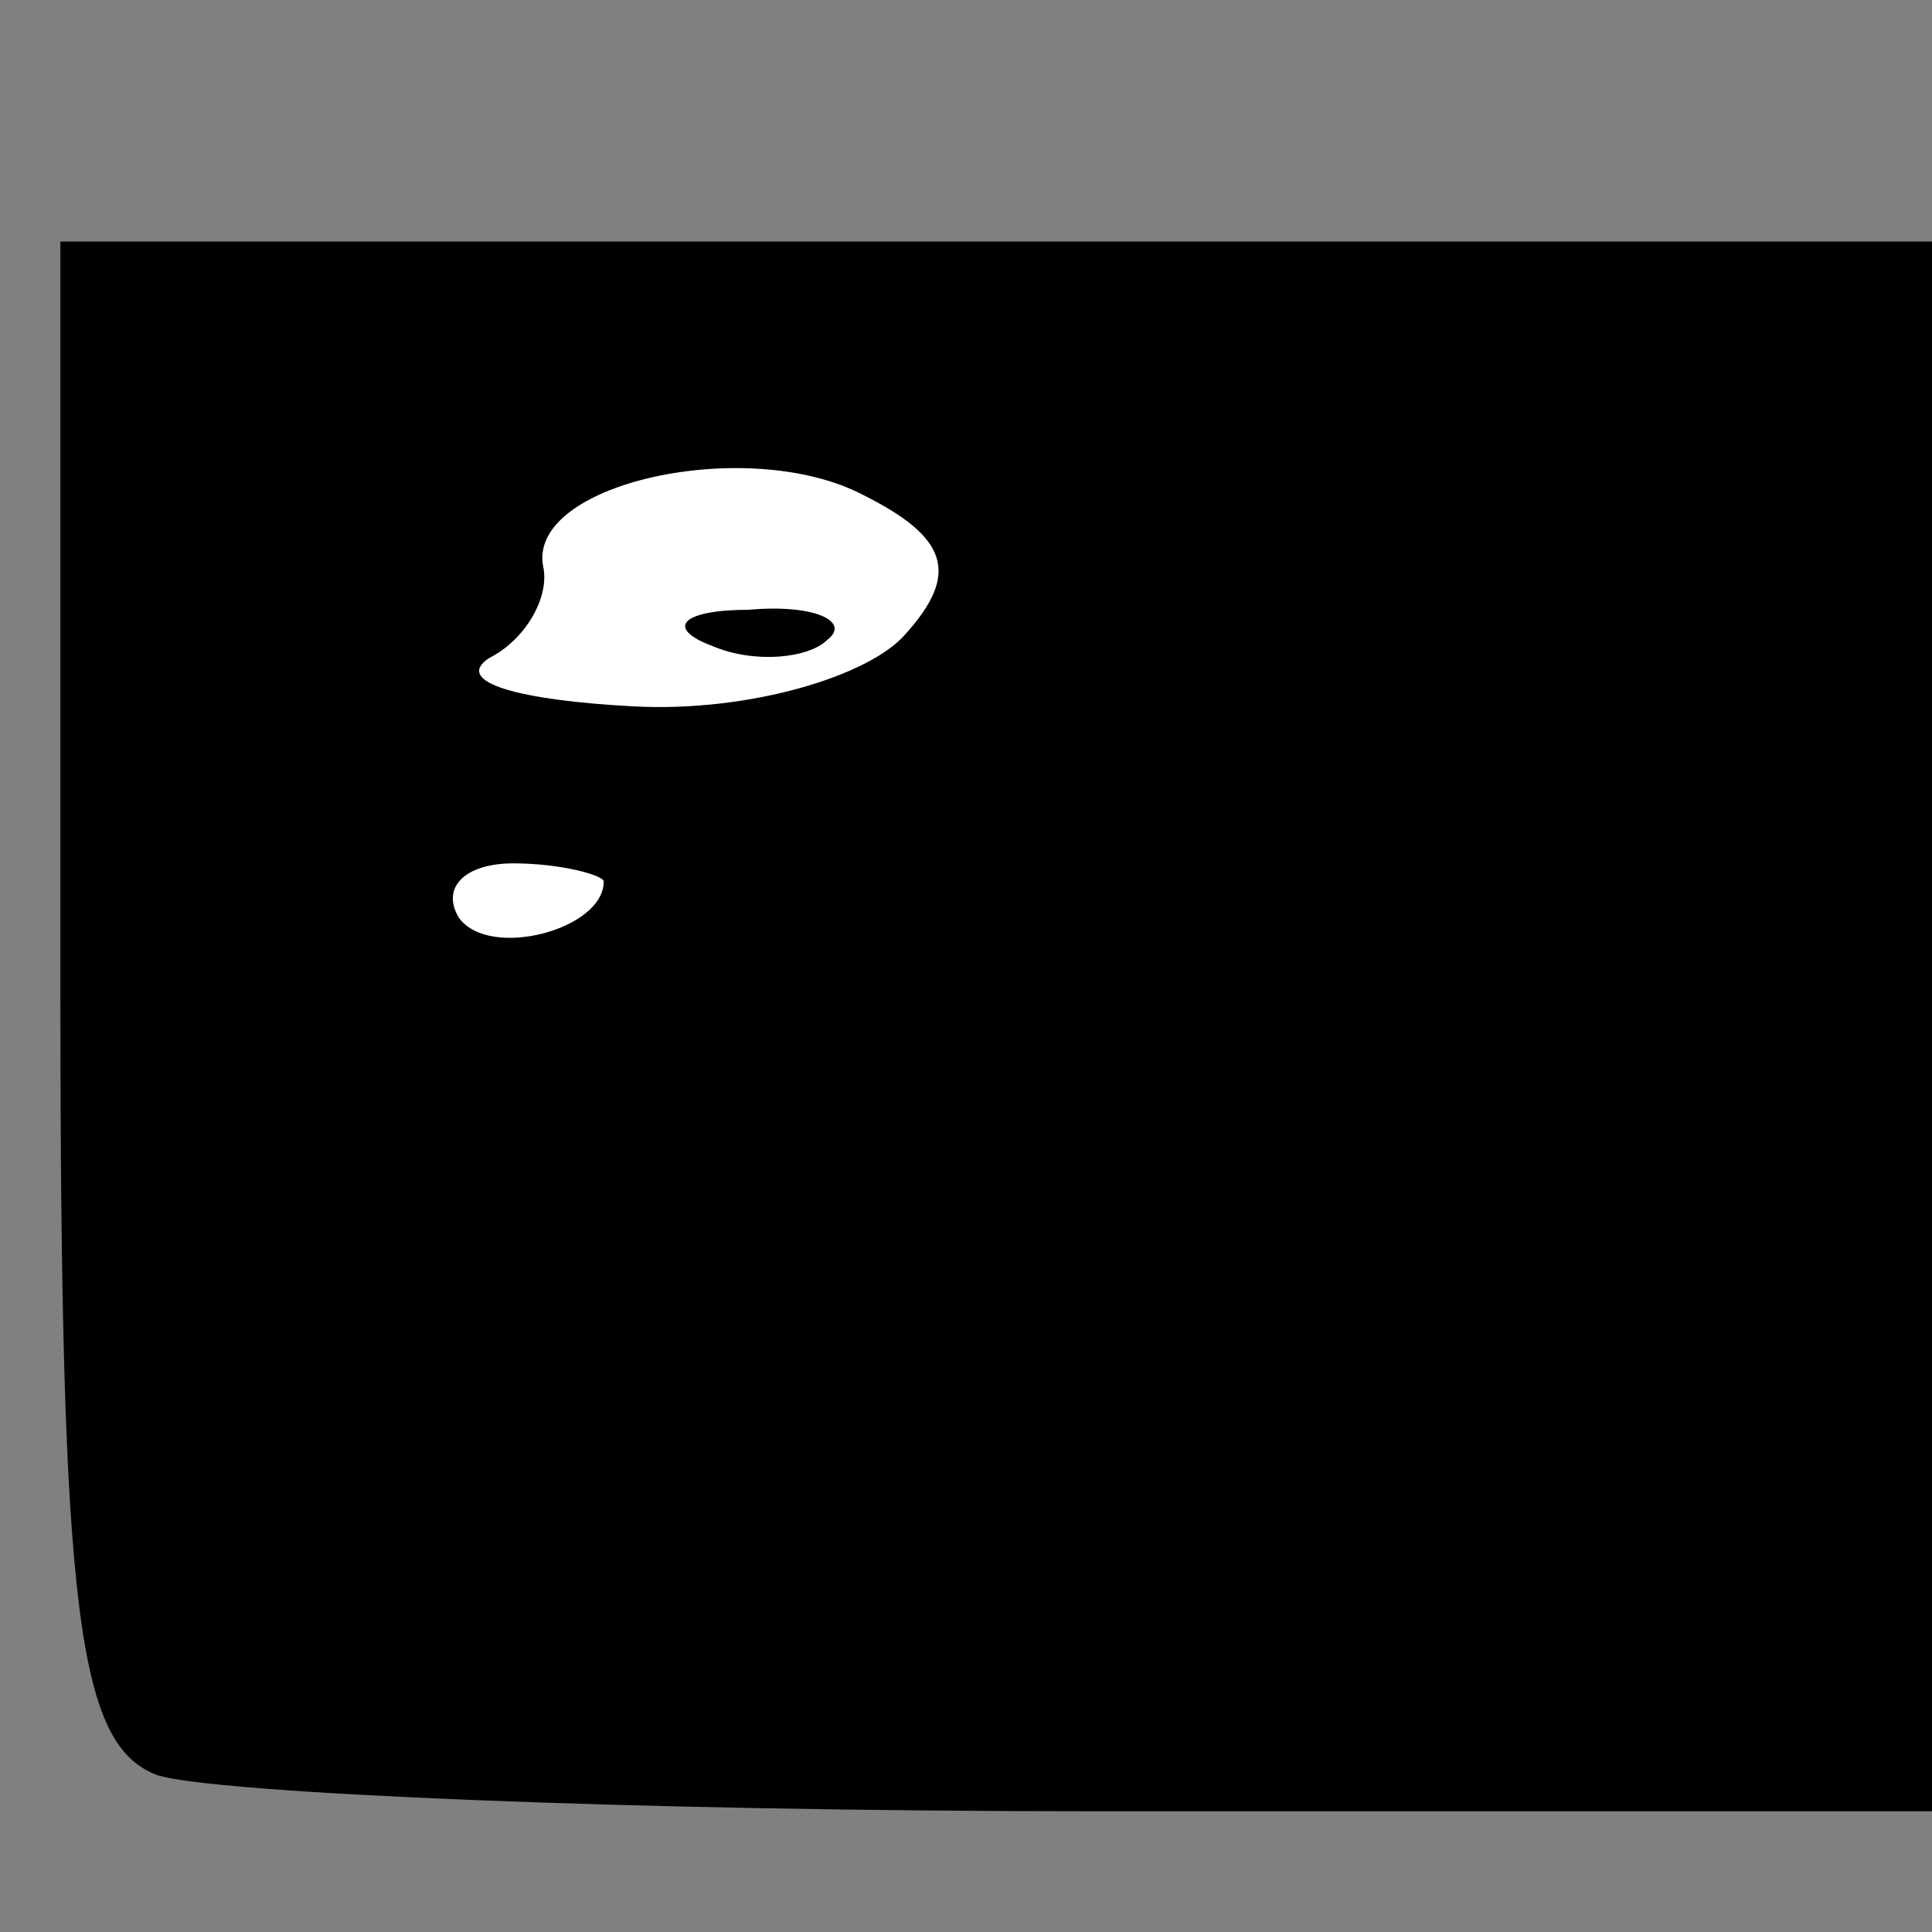 <?xml version="1.0" standalone="no"?>
<!DOCTYPE svg PUBLIC "-//W3C//DTD SVG 20010904//EN"
 "http://www.w3.org/TR/2001/REC-SVG-20010904/DTD/svg10.dtd">
<svg version="1.0" xmlns="http://www.w3.org/2000/svg"
 width="32pt" height="32pt" viewBox="0 0 32 32"
 preserveAspectRatio="xMidYMid meet">
<rect x="0" y="0" width="32" height="32" fill="#808080" stroke="none"/>
<g transform="translate(0,32) scale(0.1,-0.1)"
fill="#000000" stroke="none">
<path fill="#000000" stroke="none" d="M10 156 c0 -104 3 -125 16 -130 9 -3
78 -6 155 -6 l139 0 0 130 0 130 -155 0 -155 0 0 -124z"/>
<path fill="#ffffff" stroke="none" d="M150 215 c-6 -7 -26 -13 -45 -12 -19 1
-30 4 -24 8 6 3 10 10 9 15 -3 14 34 22 53 12 14 -7 16 -13 7 -23z"/>
<path fill="#ffffff" stroke="none" d="M100 174 c0 -8 -19 -13 -24 -6 -3 5 1
9 9 9 8 0 15 -2 15 -3z"/>
<path fill="#000000" stroke="none" d="M118 213 c7 -3 16 -2 19 1 4 3 -2 6
-13 5 -11 0 -14 -3 -6 -6z"/>
</g>
</svg>
